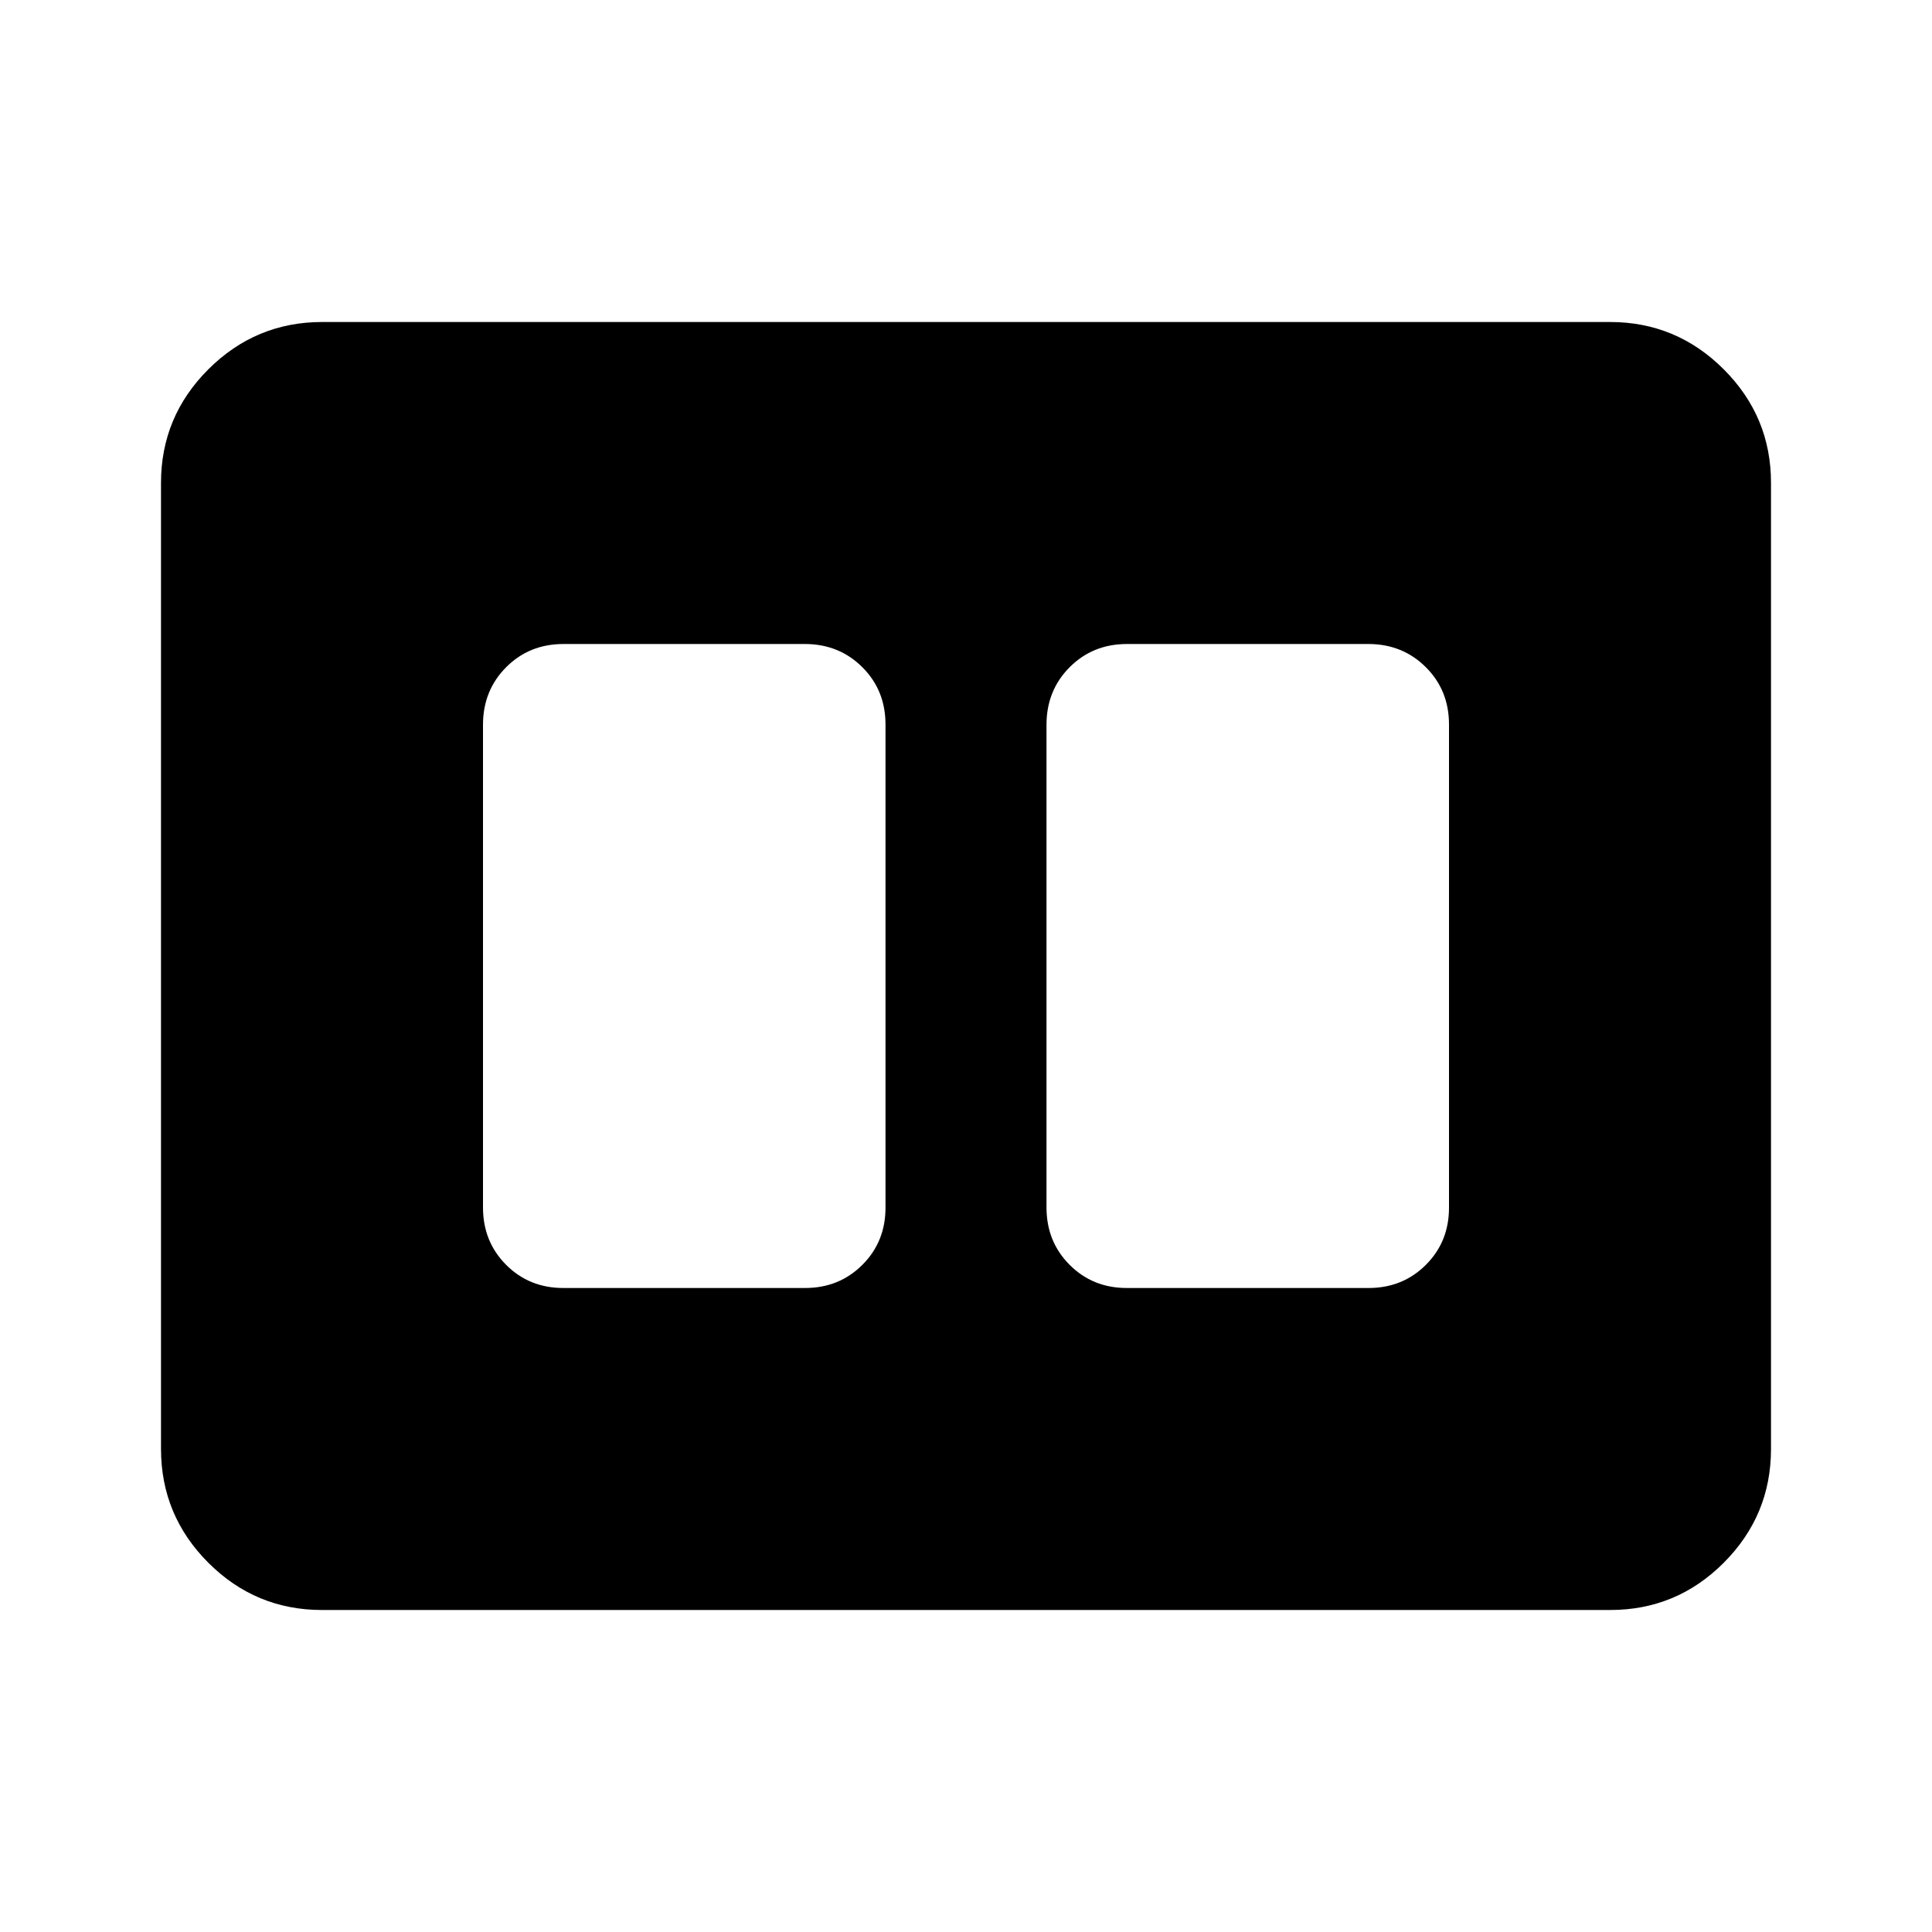 <svg xmlns="http://www.w3.org/2000/svg" xmlns:xlink="http://www.w3.org/1999/xlink" width="24" height="24" viewBox="0 0 24 24"><path fill="currentColor" d="M14 16h3q.425 0 .713-.288T18 15V9q0-.425-.288-.712T17 8h-3q-.425 0-.712.288T13 9v6q0 .425.288.713T14 16m-7 0h3q.425 0 .713-.288T11 15V9q0-.425-.288-.712T10 8H7q-.425 0-.712.288T6 9v6q0 .425.288.713T7 16m-3 4q-.825 0-1.412-.587T2 18V6q0-.825.588-1.412T4 4h16q.825 0 1.413.588T22 6v12q0 .825-.587 1.413T20 20z"/></svg>